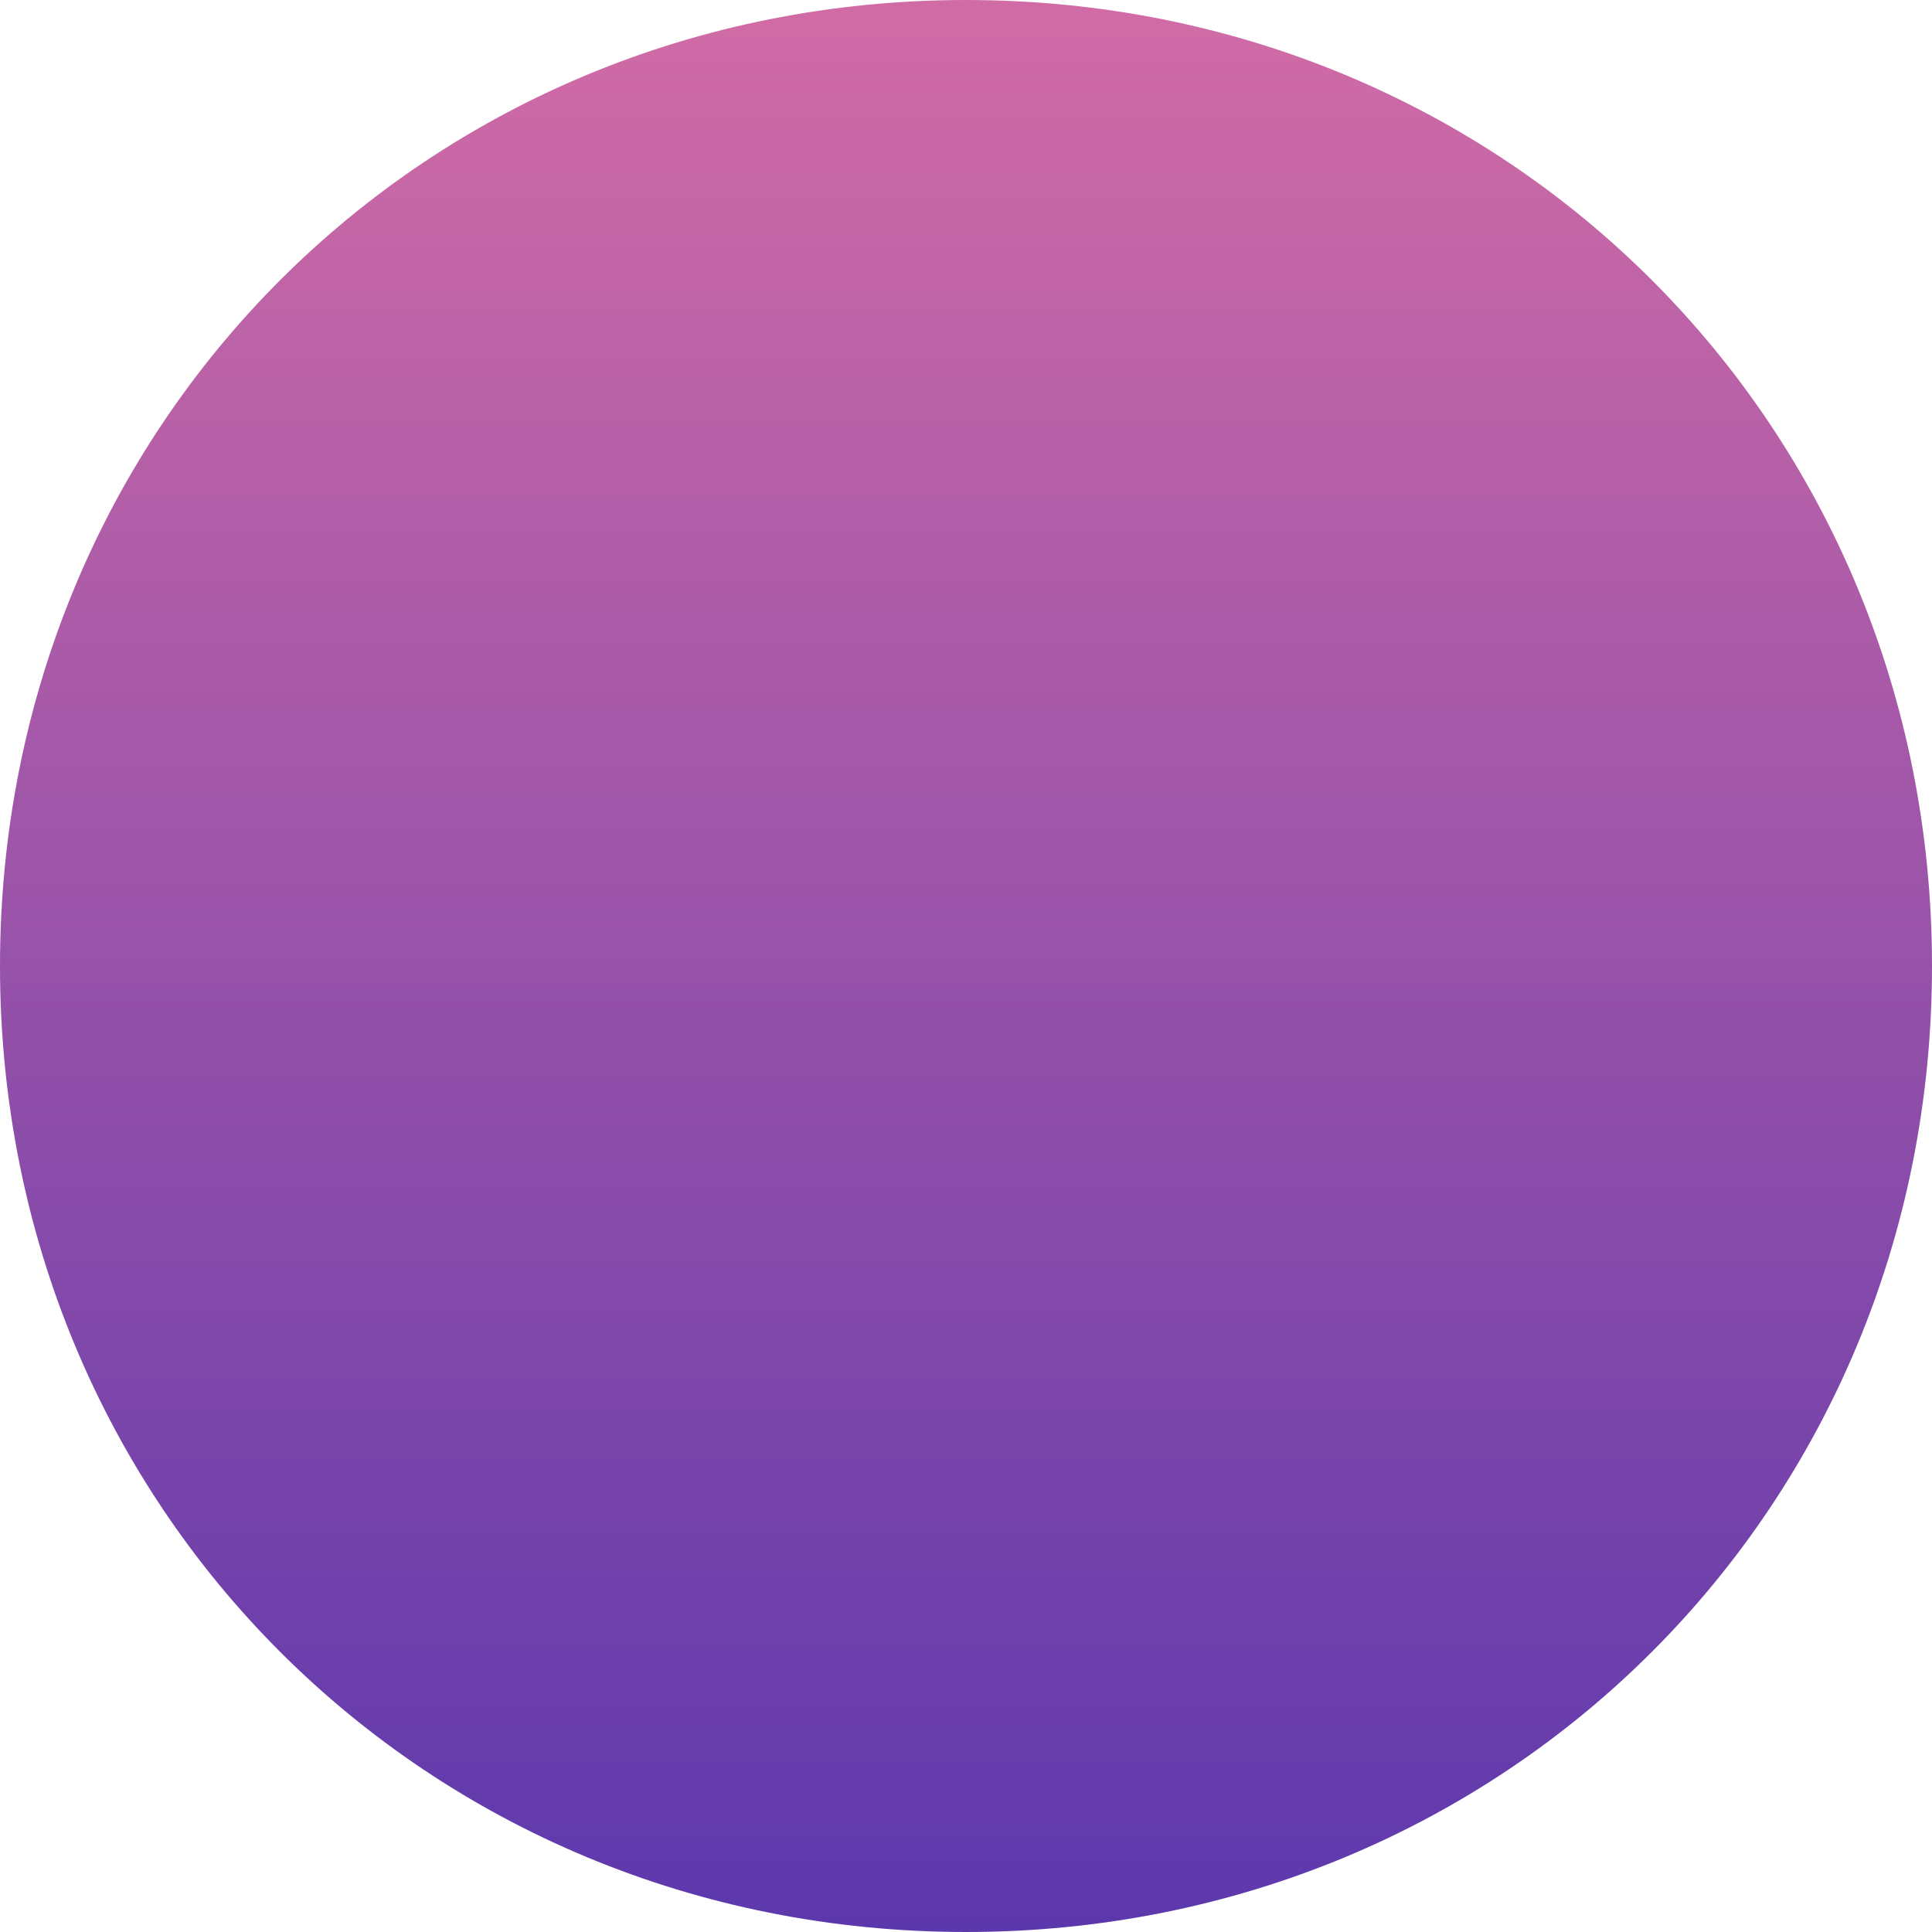 ﻿<?xml version="1.0" encoding="utf-8"?>
<svg version="1.1" xmlns:xlink="http://www.w3.org/1999/xlink" width="24px" height="24px" xmlns="http://www.w3.org/2000/svg">
  <defs>
    <linearGradient gradientUnits="userSpaceOnUse" x1="634" y1="209" x2="634" y2="233" id="LinearGradient707">
      <stop id="Stop708" stop-color="#d16ba5" stop-opacity="0.996" offset="0" />
      <stop id="Stop709" stop-color="#5c38ad" offset="1" />
    </linearGradient>
  </defs>
  <g transform="matrix(1 0 0 1 -622 -209 )">
    <path d="M 634 209  C 640.72 209  646 214.28  646 221  C 646 227.72  640.72 233  634 233  C 627.28 233  622 227.72  622 221  C 622 214.28  627.28 209  634 209  Z " fill-rule="nonzero" fill="url(#LinearGradient707)" stroke="none" />
  </g>
</svg>